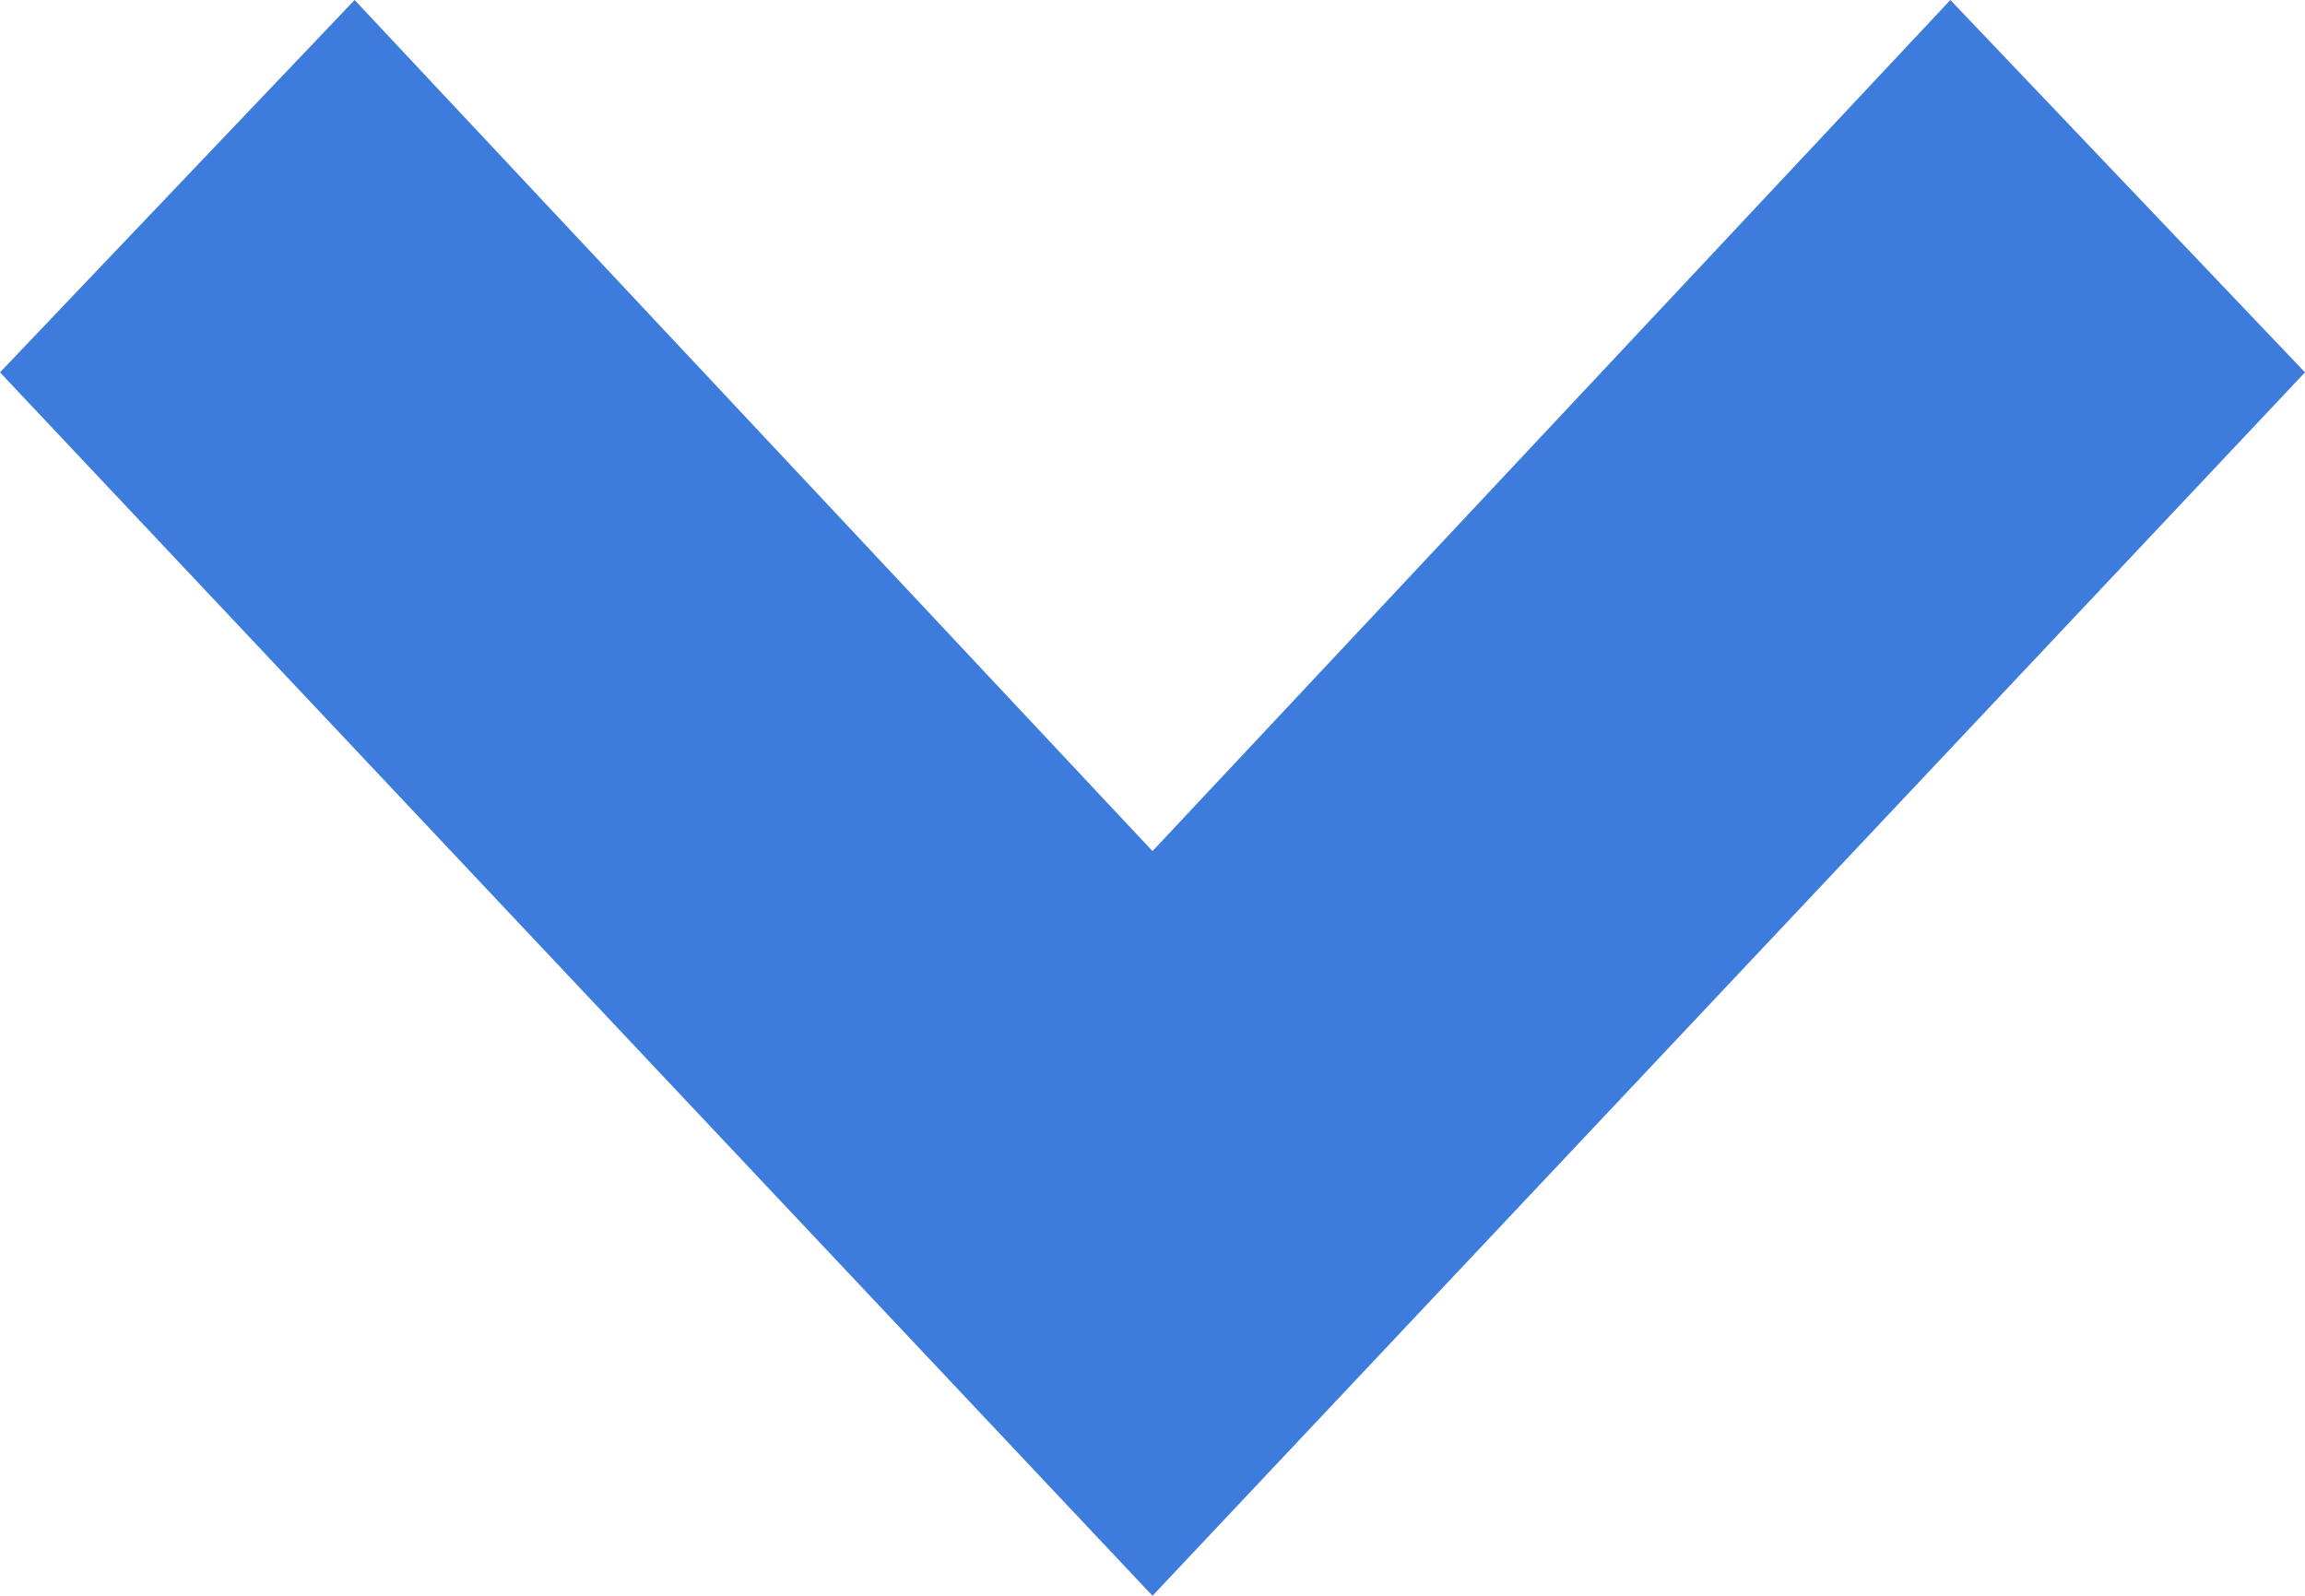 <?xml version="1.0" encoding="utf-8"?>
<!-- Generator: Adobe Illustrator 16.0.0, SVG Export Plug-In . SVG Version: 6.00 Build 0)  -->
<!DOCTYPE svg PUBLIC "-//W3C//DTD SVG 1.1//EN" "http://www.w3.org/Graphics/SVG/1.1/DTD/svg11.dtd">
<svg version="1.1" id="Layer_1" xmlns="http://www.w3.org/2000/svg" xmlns:xlink="http://www.w3.org/1999/xlink" x="0px" y="0px"
	 width="200px" height="138.461px" viewBox="0 30.769 200 138.461" enable-background="new 0 30.769 200 138.461"
	 xml:space="preserve">
<g id="drop_x5F_large">
	<g>
		<polygon fill="#3D7CDD" points="169.23,30.769 100,104.615 30.769,30.769 0,63.077 100,169.23 200,63.077 		"/>
	</g>
</g>
</svg>
